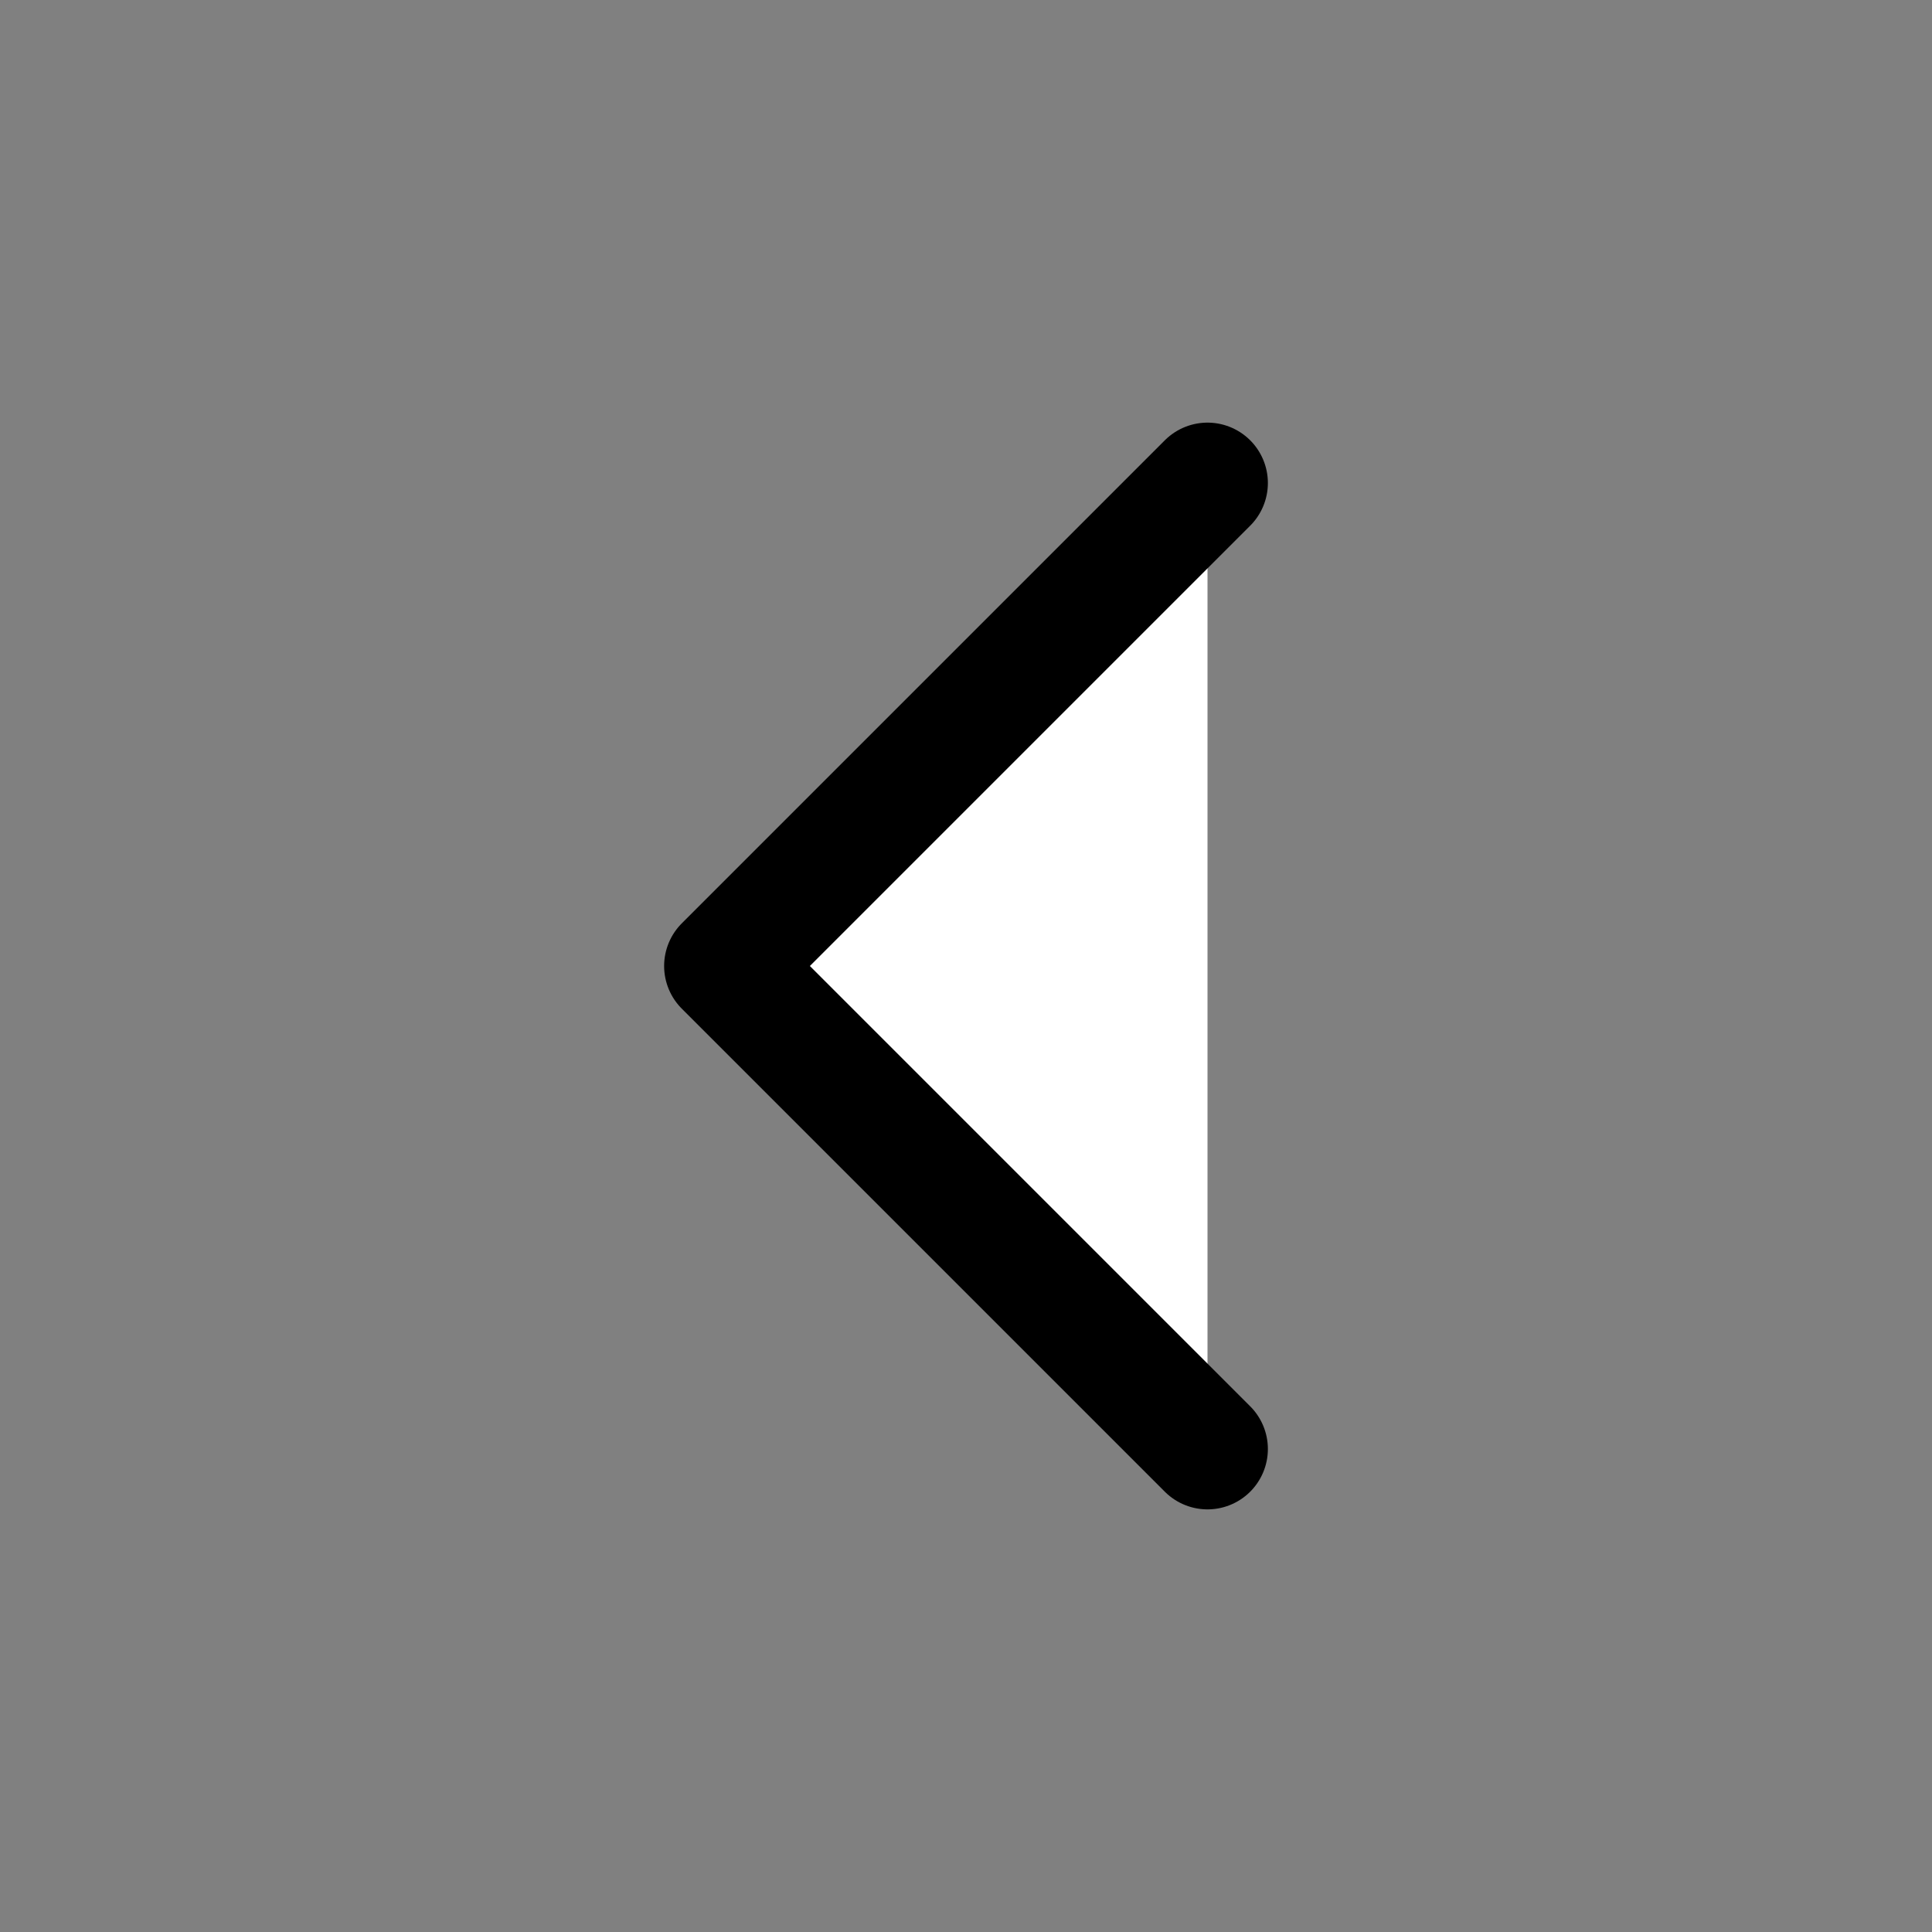 <svg width="24" height="24" viewBox="0 0 24 24" fill="none" xmlns="http://www.w3.org/2000/svg">
<rect x="0" y="0" width="24" height="24" fill="#808080" stroke="none"/>
<path d="M15 6L9 12L15 18" stroke="currentColor" stroke-width="1.5" stroke-linecap="round" stroke-linejoin="round" fill="#ffff" />
</svg>
